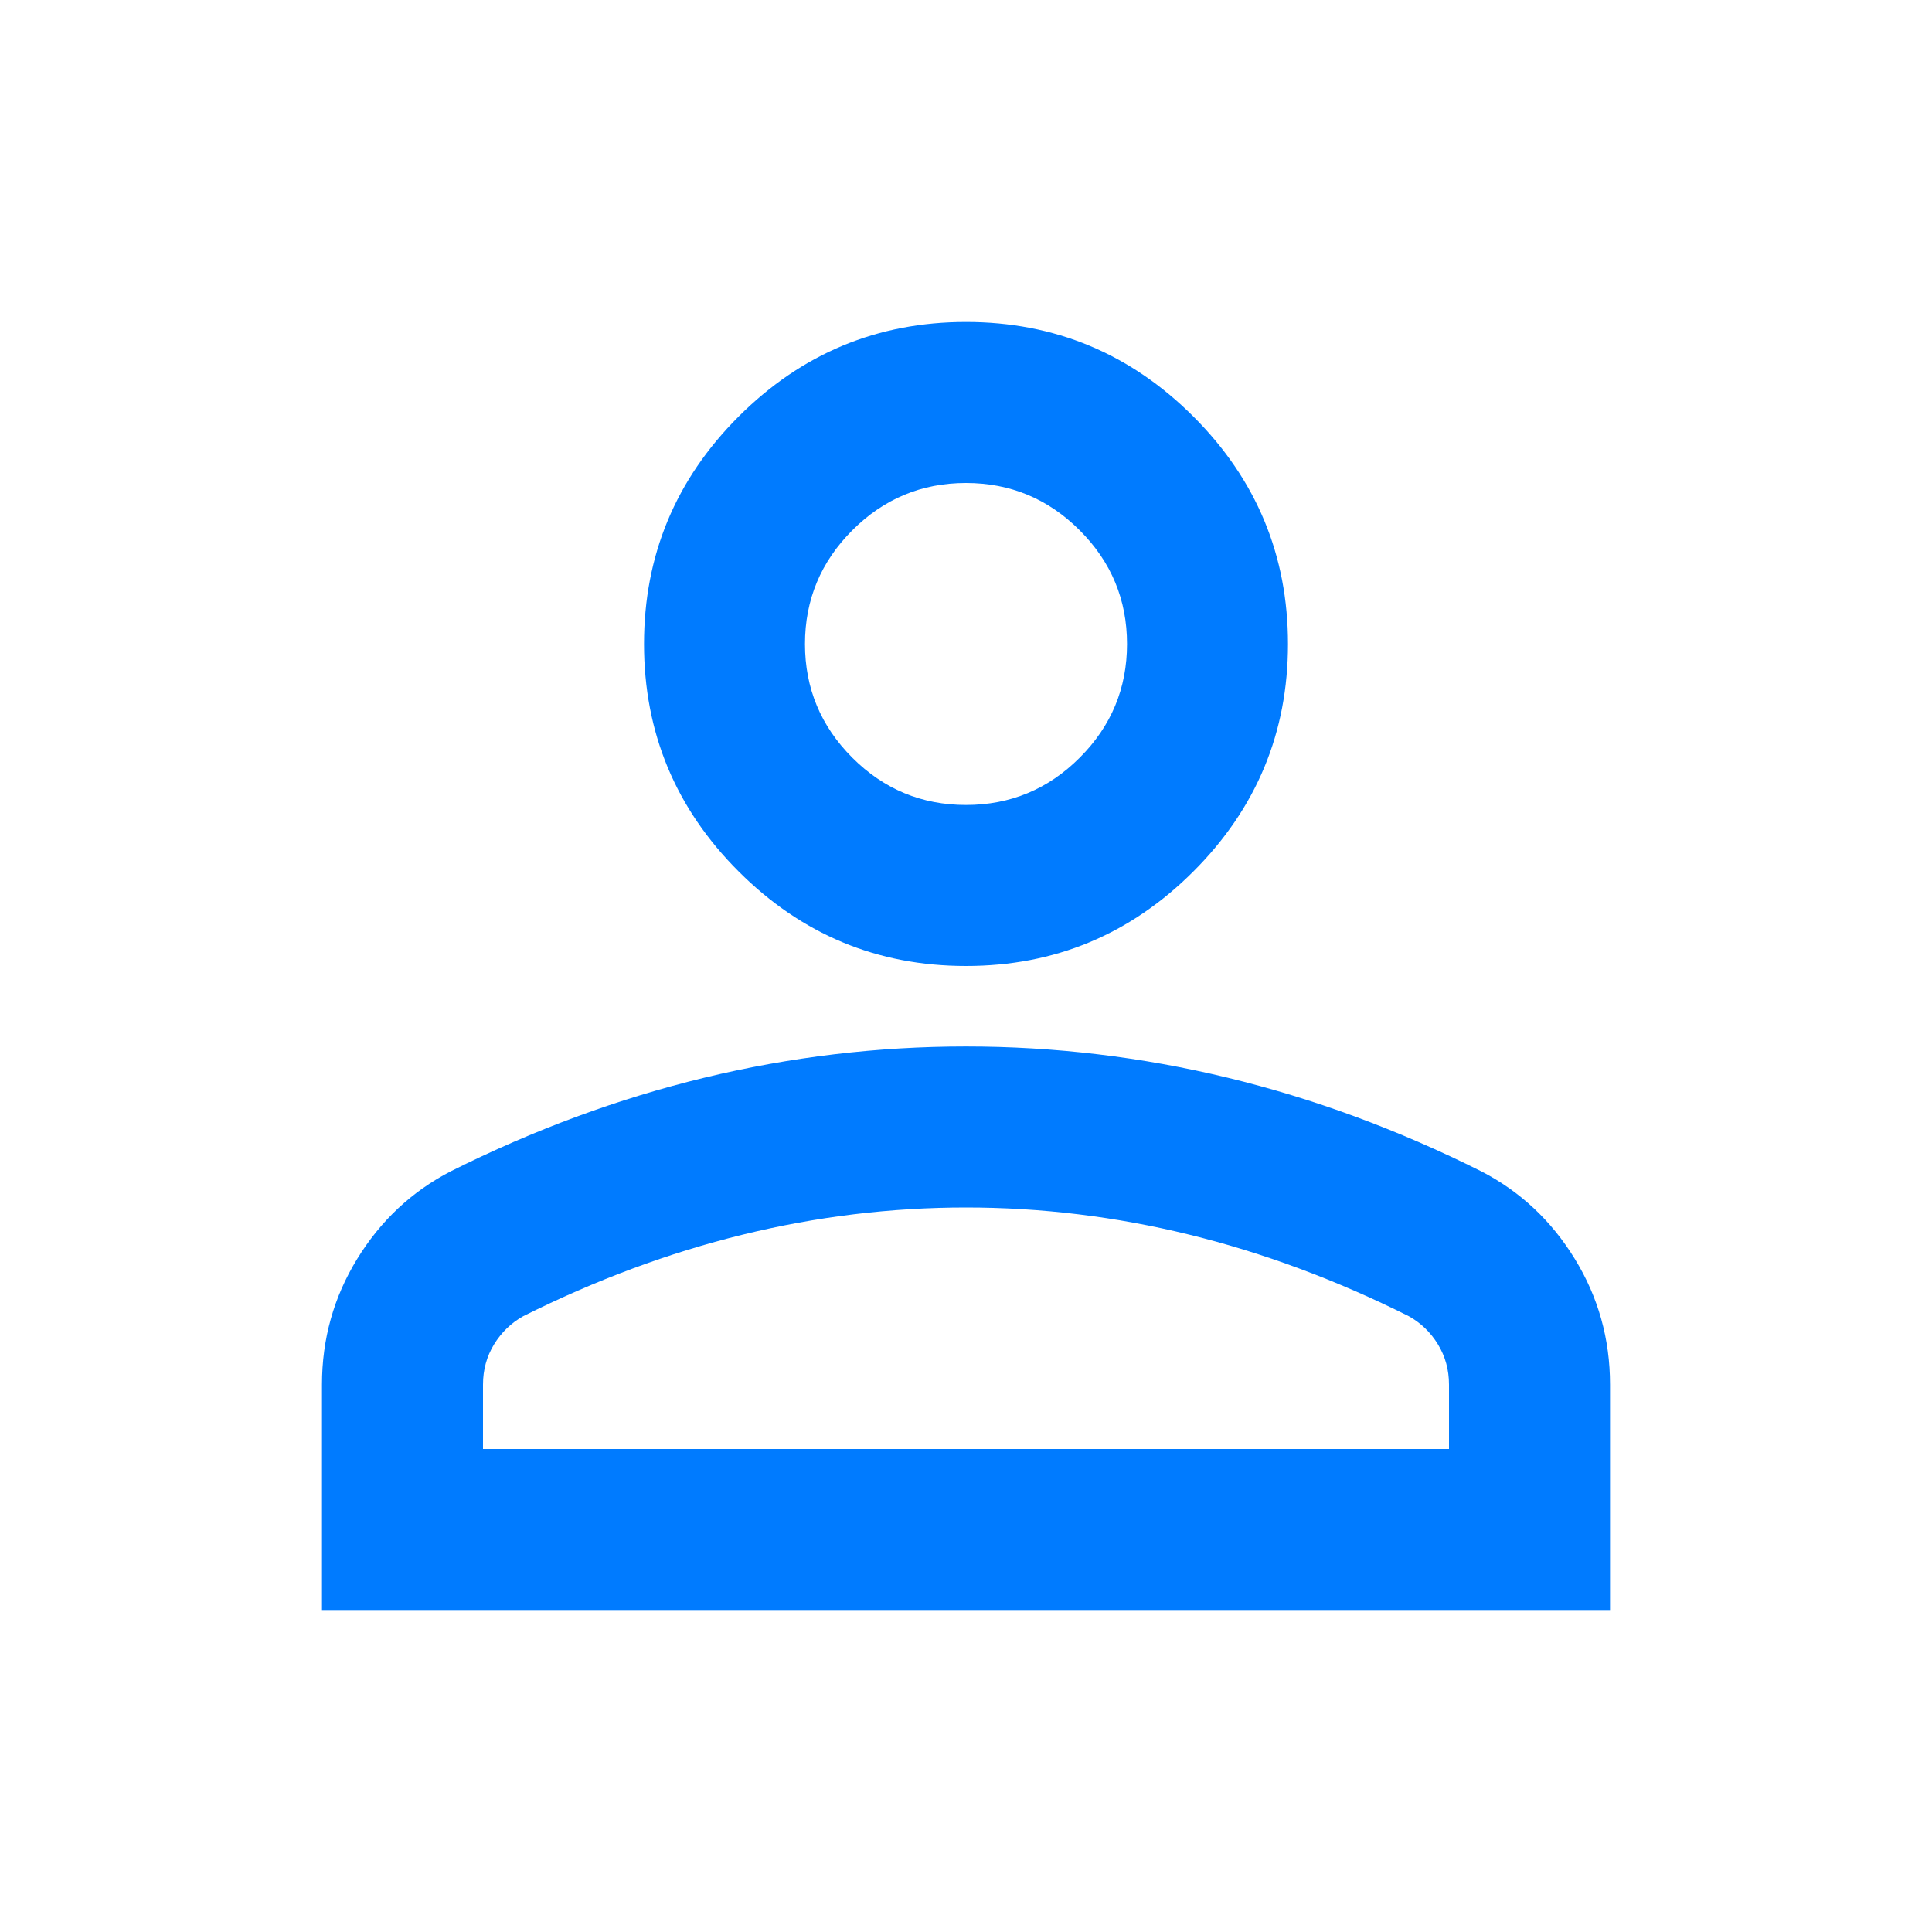 <svg width="32" height="32" viewBox="0 0 32 32" fill="#007bff" xmlns="http://www.w3.org/2000/svg">
<path d="M16 16C14.533 16 13.278 15.478 12.233 14.433C11.189 13.389 10.667 12.133 10.667 10.667C10.667 9.2 11.189 7.944 12.233 6.9C13.278 5.856 14.533 5.333 16 5.333C17.467 5.333 18.722 5.856 19.767 6.9C20.811 7.944 21.333 9.2 21.333 10.667C21.333 12.133 20.811 13.389 19.767 14.433C18.722 15.478 17.467 16 16 16ZM5.333 26.667V22.933C5.333 22.178 5.528 21.483 5.917 20.85C6.306 20.217 6.822 19.733 7.467 19.4C8.844 18.711 10.245 18.194 11.667 17.85C13.089 17.506 14.533 17.333 16 17.333C17.467 17.333 18.911 17.506 20.333 17.85C21.756 18.194 23.156 18.711 24.533 19.4C25.178 19.733 25.695 20.217 26.083 20.85C26.472 21.483 26.667 22.178 26.667 22.933V26.667H5.333ZM8 24H24V22.933C24 22.689 23.939 22.467 23.817 22.267C23.695 22.067 23.533 21.911 23.333 21.8C22.133 21.2 20.922 20.75 19.7 20.45C18.478 20.15 17.244 20 16 20C14.756 20 13.522 20.15 12.3 20.45C11.078 20.75 9.867 21.2 8.667 21.8C8.467 21.911 8.306 22.067 8.183 22.267C8.061 22.467 8 22.689 8 22.933V24ZM16 13.333C16.733 13.333 17.361 13.072 17.883 12.55C18.406 12.028 18.667 11.4 18.667 10.667C18.667 9.933 18.406 9.306 17.883 8.783C17.361 8.261 16.733 8 16 8C15.267 8 14.639 8.261 14.117 8.783C13.595 9.306 13.333 9.933 13.333 10.667C13.333 11.4 13.595 12.028 14.117 12.55C14.639 13.072 15.267 13.333 16 13.333Z" fill="#007bff"/>
</svg>
